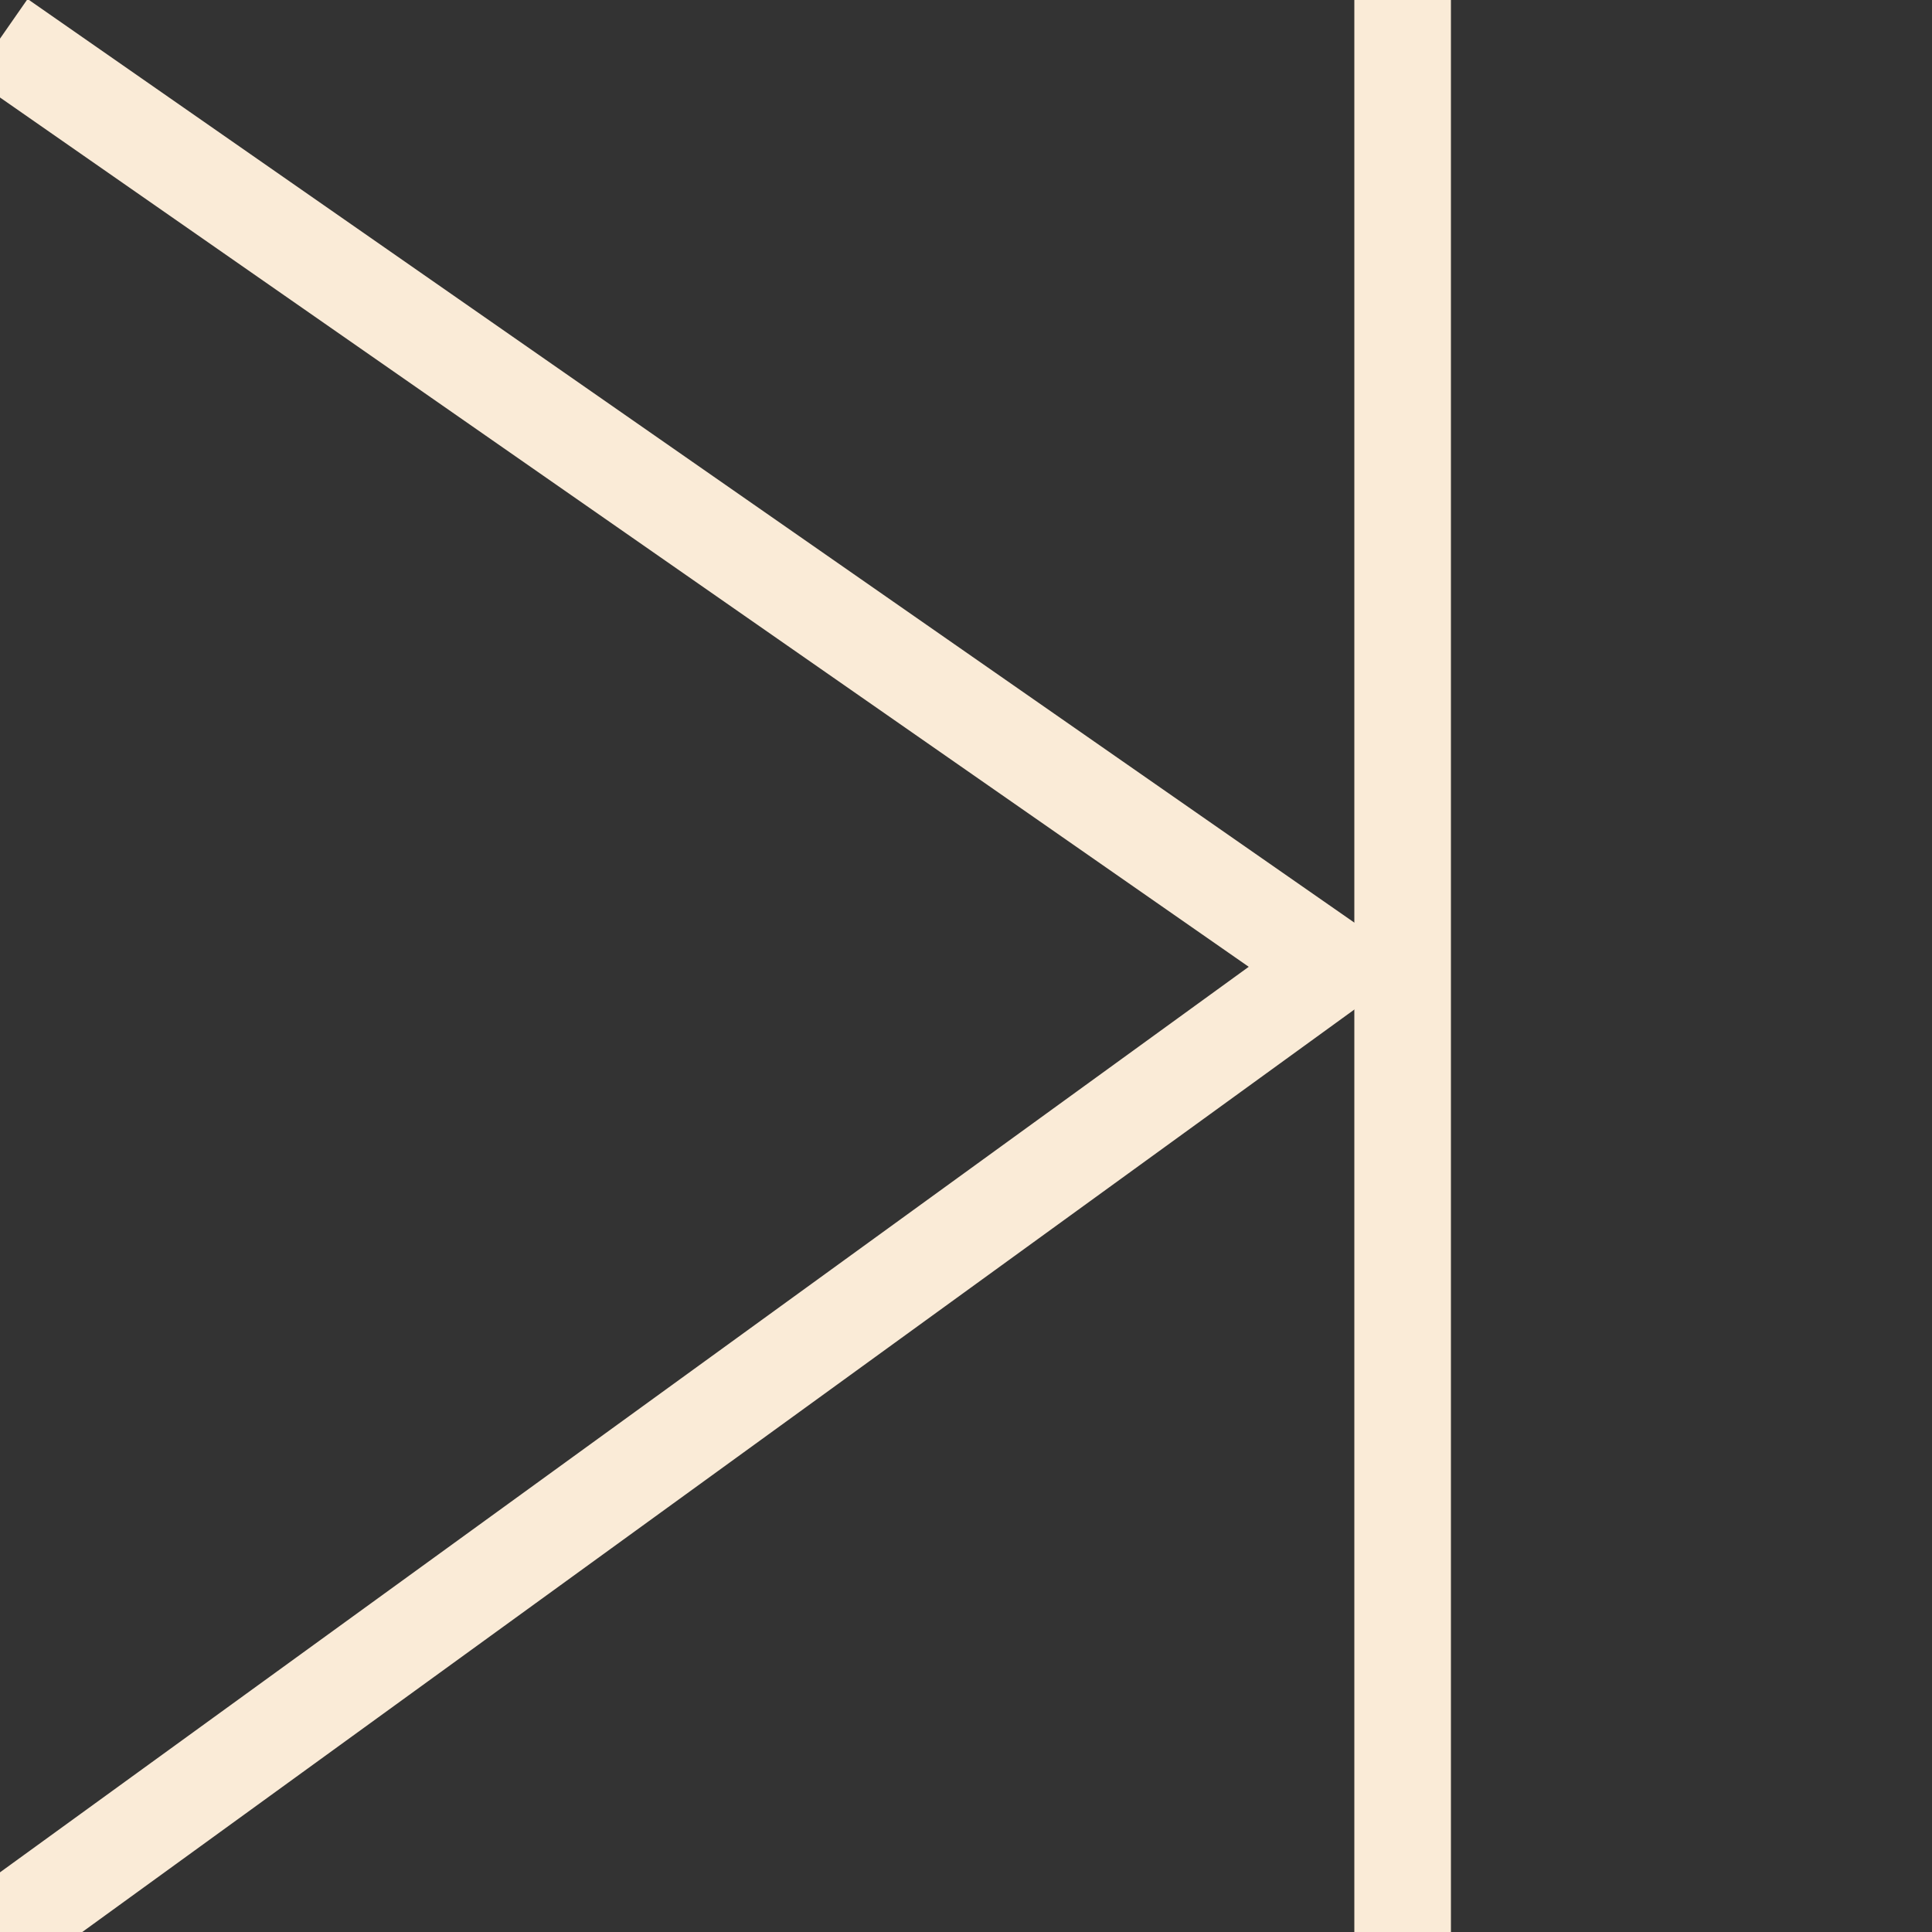 <?xml version="1.0" encoding="UTF-8" standalone="no"?>
<!DOCTYPE svg PUBLIC "-//W3C//DTD SVG 1.1//EN" "http://www.w3.org/Graphics/SVG/1.1/DTD/svg11.dtd">
<svg version="1.1" xmlns="http://www.w3.org/2000/svg" xmlns:xlink="http://www.w3.org/1999/xlink" preserveAspectRatio="xMidYMid meet" viewBox="0 0 20 20" width="20" height="20"><rect x="0" y="0" width="20" height="20" fill="#333333" stroke="none"/><defs><path d="M0 20L13.79 10L0 0.4" id="a1j9I8ey6D"></path><path d="M14.52 20L14.52 0L14.52 20Z" id="b2Ttm2MeFw"></path></defs><g><g><g><g><use xlink:href="#a1j9I8ey6D" opacity="1" fill-opacity="0" stroke="#faebd7" stroke-width="1" stroke-opacity="1"></use></g></g><g><g><use xlink:href="#b2Ttm2MeFw" opacity="1" fill-opacity="0" stroke="#faebd7" stroke-width="1" stroke-opacity="1"></use></g></g></g></g></svg>
